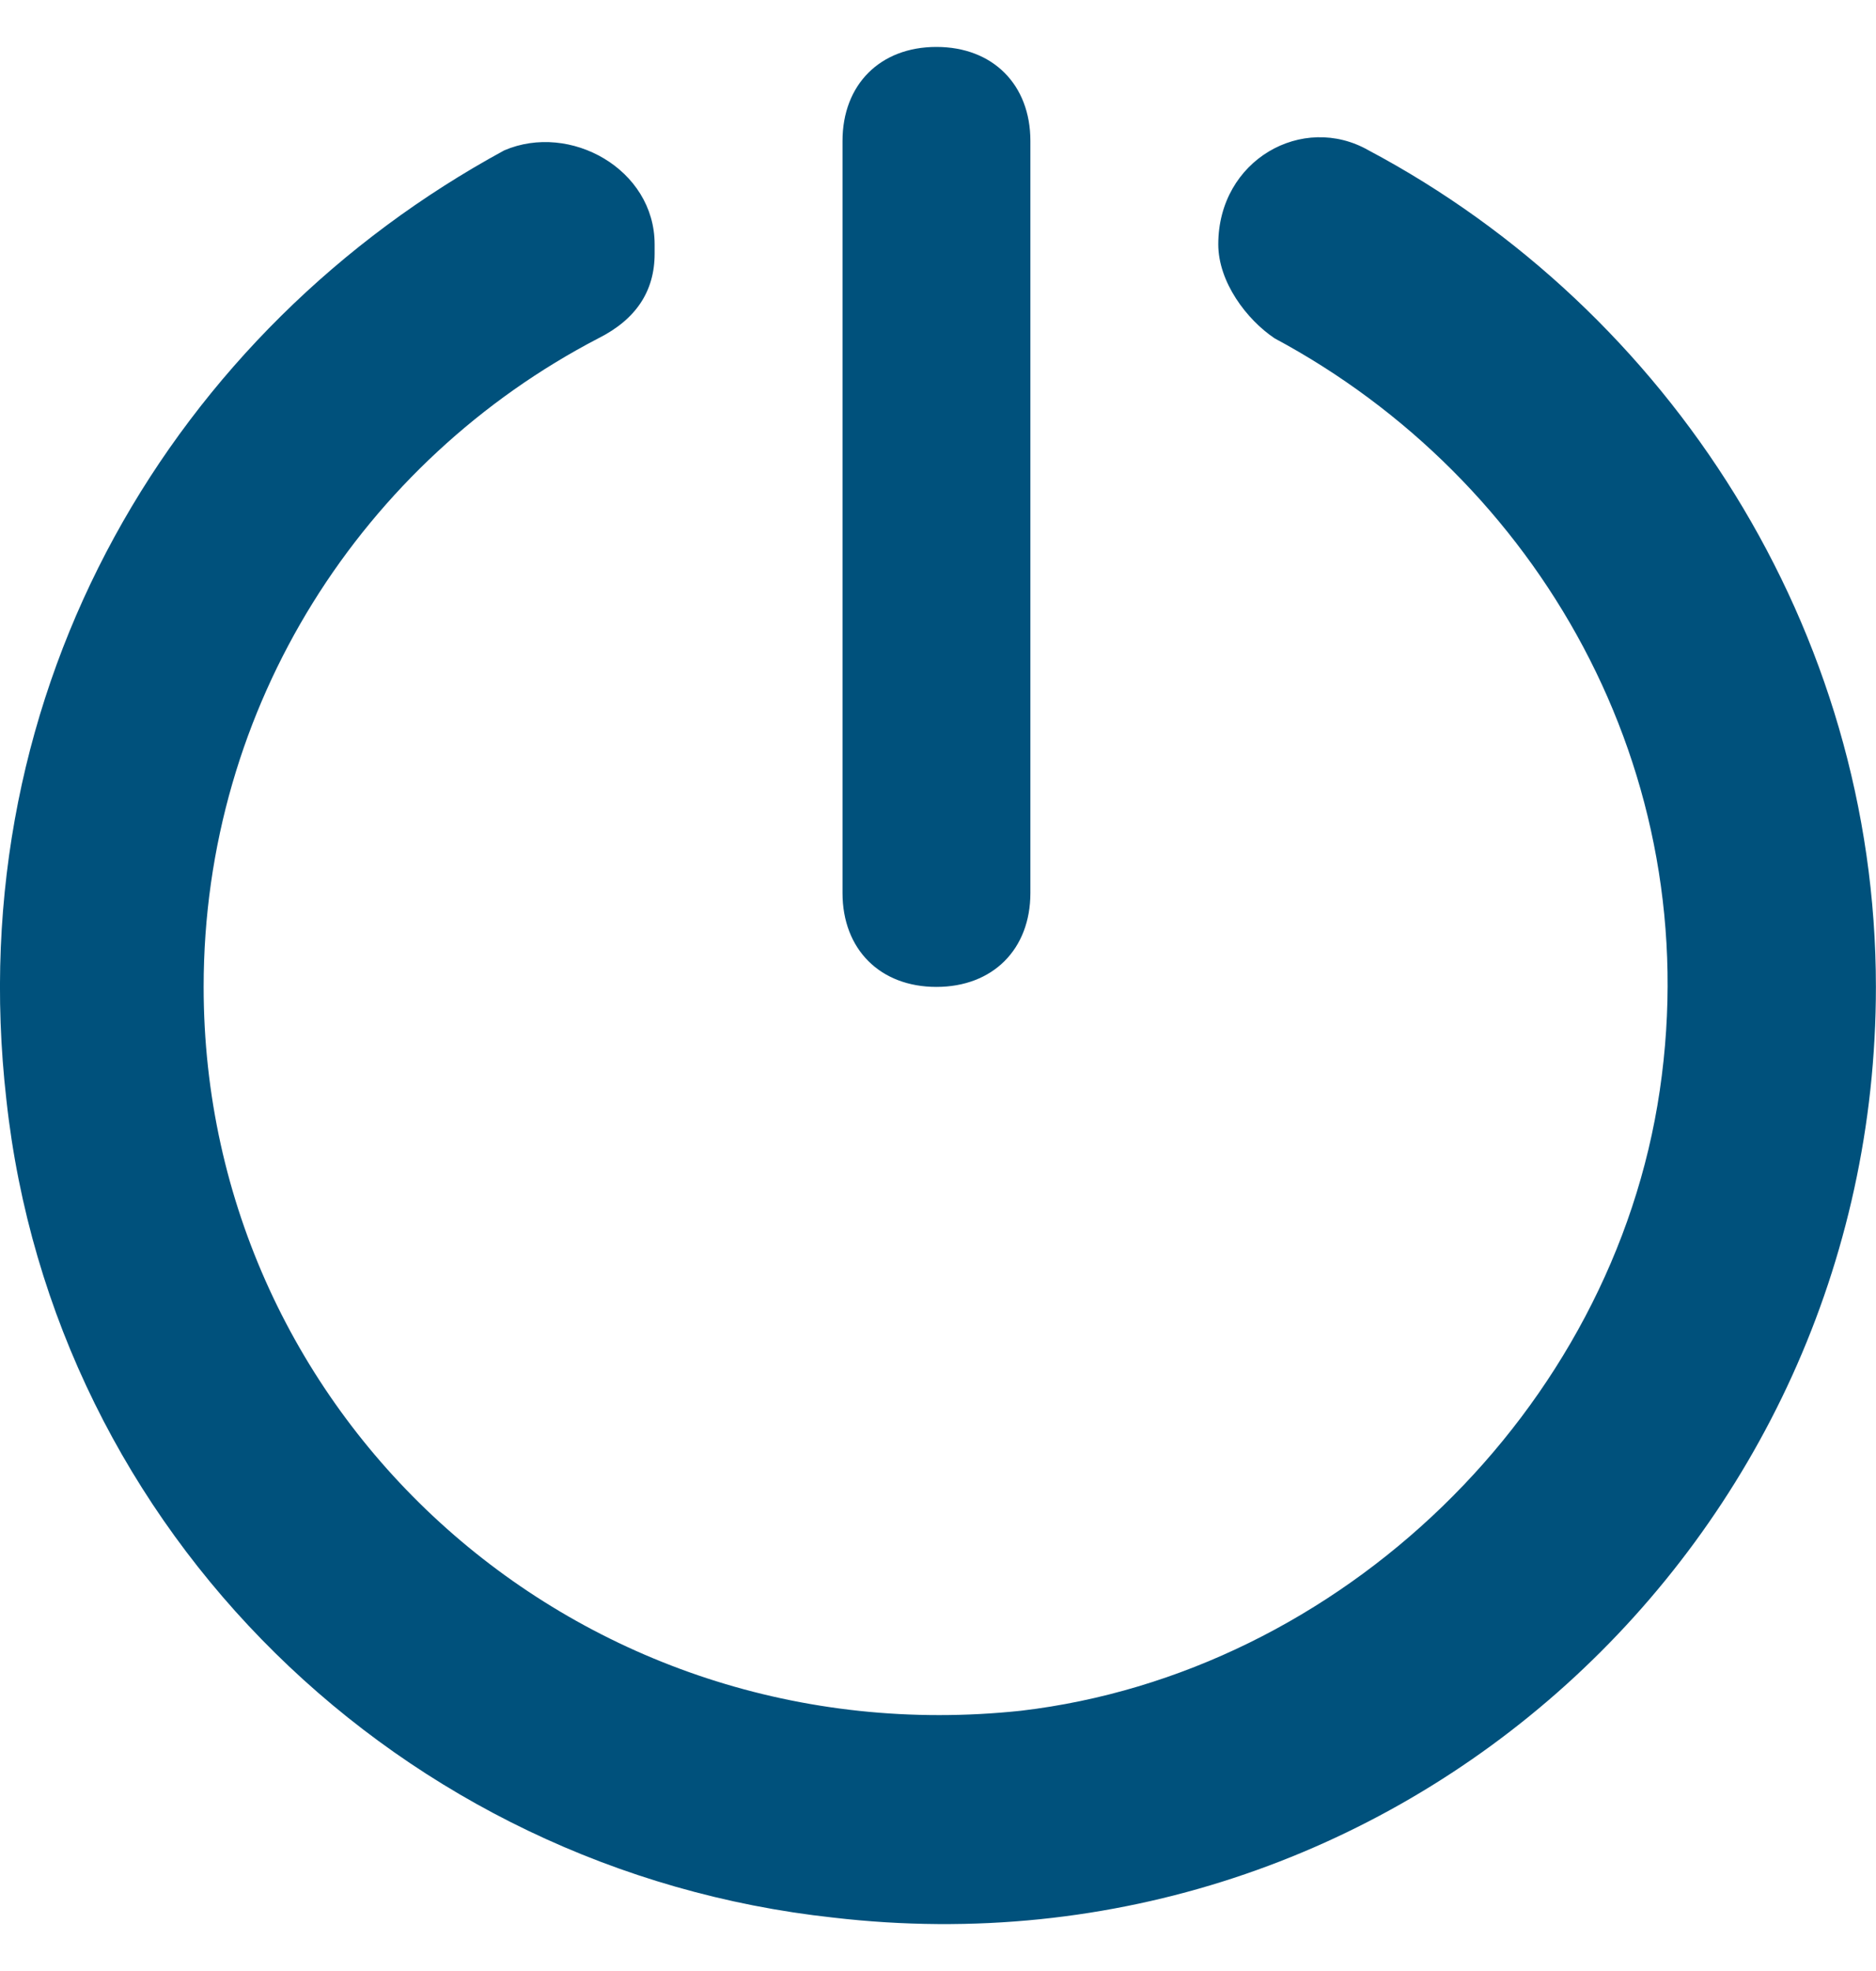 <svg width="20" height="21" viewBox="0 0 20 21" fill="none" xmlns="http://www.w3.org/2000/svg">
<path d="M8.982 9.514V1.502C8.982 0.901 9.383 0.5 9.983 0.5C10.584 0.5 10.985 0.901 10.985 1.502V9.514C10.985 10.115 10.584 10.515 9.983 10.515C9.383 10.515 8.982 10.115 8.982 9.514ZM14.591 1.602C13.889 1.201 12.988 1.702 12.988 2.603C12.988 3.004 13.289 3.404 13.589 3.605C16.393 5.107 18.196 8.212 17.695 11.617C17.195 15.022 14.29 17.827 10.885 18.227C6.178 18.728 2.171 15.123 2.171 10.515C2.171 7.511 3.874 4.907 6.378 3.605C6.779 3.404 6.979 3.104 6.979 2.703V2.603C6.979 1.802 6.077 1.301 5.376 1.602C1.871 3.505 -0.433 7.31 0.068 11.717C0.569 16.324 4.275 19.93 8.882 20.431C14.891 21.132 19.999 16.424 19.999 10.515C19.999 6.71 17.796 3.304 14.591 1.602Z" fill="#00517C"/>
</svg>
